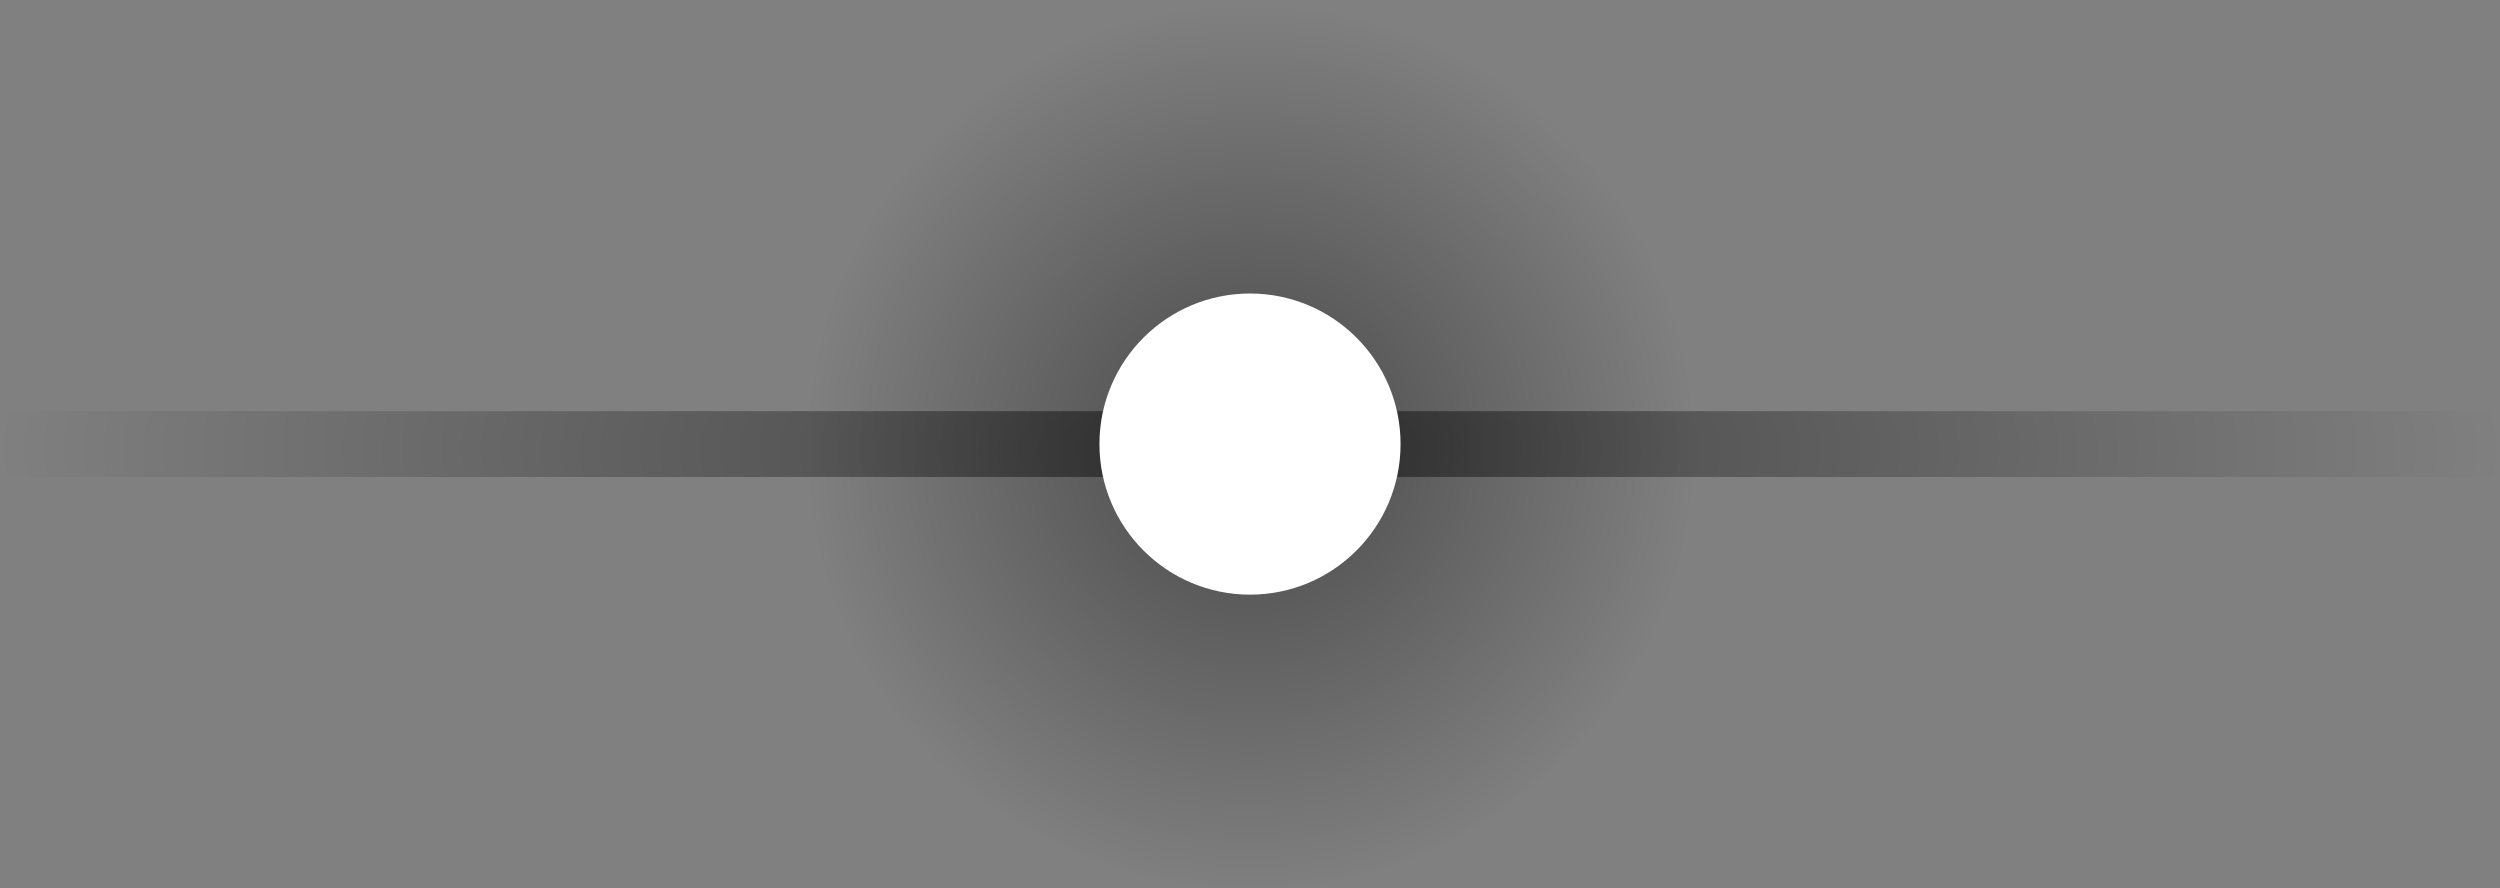 <?xml version="1.0" encoding="UTF-8" standalone="no"?>
<svg xmlns="http://www.w3.org/2000/svg" height="27" width="76" version="1.1" xmlns:xlink="http://www.w3.org/1999/xlink">
 <rect width="100%" height="100%" fill="#808080" stroke="none"/>
 <defs>
  <radialGradient id="b" stop-color="#fff" gradientUnits="userSpaceOnUse" cy="487.5" cx="50.5" gradientTransform="matrix(1.286 0 0 1.286 -26.928 -613.28)" r="10.5">
   <stop offset="0"/>
   <stop stop-opacity="0" offset="1"/>
  </radialGradient>
  <radialGradient id="a" stop-color="#fff" gradientUnits="userSpaceOnUse" cy="488" cx="49" gradientTransform="matrix(1 0 0 .349 -11 -156.66)" r="38">
   <stop offset="0"/>
   <stop stop-opacity="0" offset="1"/>
  </radialGradient>
 </defs>
 <g style="color:#000000">
  <rect opacity=".494" rx="0" ry="0" height="2" width="76" y="12.5" x="0" fill="url(#a)"/>
  <path opacity=".431" d="m51.5 13.5c0 7.457-6.044 13.5-13.5 13.5s-13.5-6.043-13.5-13.5c0-7.457 6.044-13.5 13.5-13.5 7.456 0 13.5 6.044 13.5 13.5z" fill="url(#b)"/>
  <path d="m42.577 13.5c0 2.528-2.049 4.577-4.577 4.577s-4.577-2.049-4.577-4.577c0-2.528 2.049-4.577 4.577-4.577s4.577 2.049 4.577 4.577z" fill="#fff"/>
 </g>
</svg>

